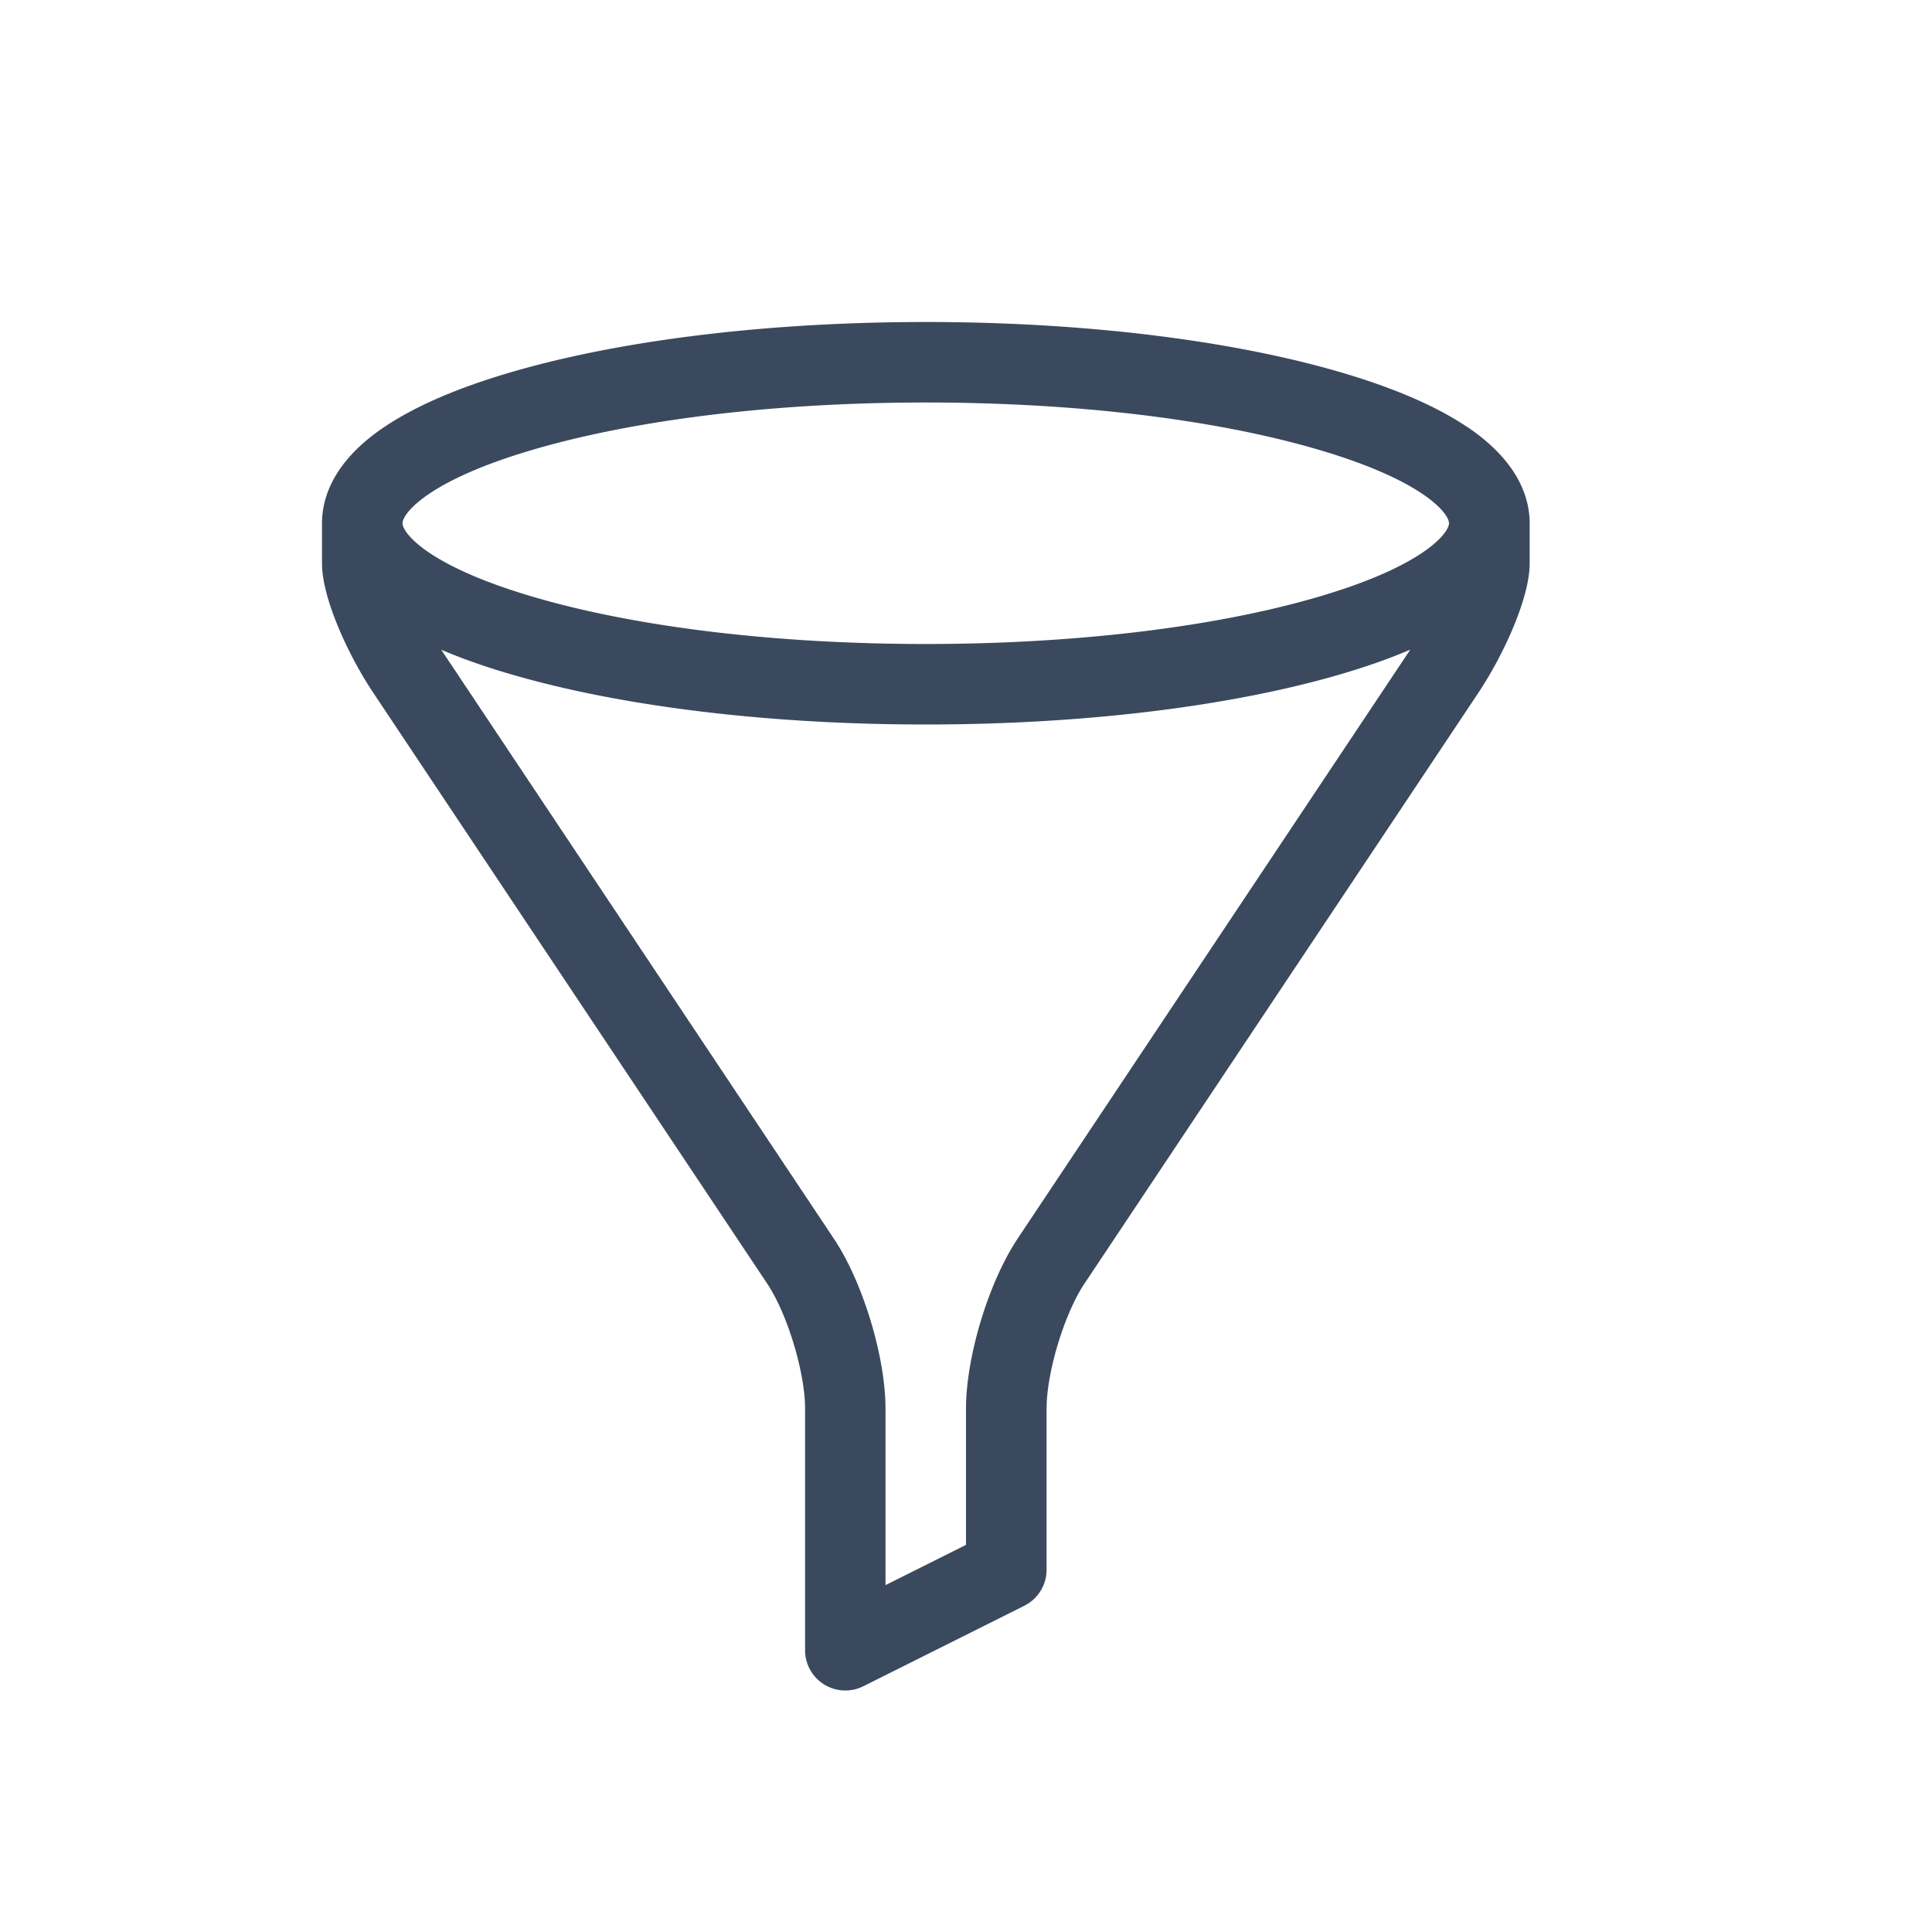 <svg xmlns="http://www.w3.org/2000/svg" width="24" height="24" fill="none" viewBox="0 0 24 24">
    <path fill="none" d="M0 0h24v24H0z"/>
    <path fill="none" d="M4 4h15.002v17H4z"/>
    <path fill="#3B495E" d="M18.23 5.307c-.396-.268-.949-.504-1.643-.702C15.221 4.215 13.415 4 11.5 4c-1.915 0-3.722.215-5.087.605-.694.198-1.246.434-1.643.702-.637.43-.77.886-.77 1.193V7c0 .428.321 1.133.639 1.609l4.891 7.336c.251.376.471 1.103.471 1.555v3a.5.5 0 0 0 .724.447l2-1a.5.5 0 0 0 .276-.447v-2c0-.452.22-1.179.471-1.555l4.891-7.336c.317-.476.639-1.182.639-1.609v-.5c0-.307-.134-.763-.77-1.193h-.002zm-11.542.26C7.967 5.202 9.676 5 11.5 5c1.824 0 3.534.201 4.812.567C17.69 5.961 18 6.383 18 6.5c0 .117-.31.54-1.688.933C15.033 7.798 13.324 8 11.5 8c-1.824 0-3.534-.201-4.812-.567C5.31 7.039 5 6.617 5 6.5c0-.117.31-.54 1.688-.933zm5.951 9.824c-.358.537-.639 1.464-.639 2.109v1.691l-1 .5V17.5c0-.646-.281-1.572-.639-2.109l-4.88-7.32c.274.117.585.226.932.324C7.779 8.785 9.585 9 11.5 9c1.915 0 3.722-.215 5.087-.605.346-.099.658-.207.932-.325l-4.88 7.32v.001z"/>
</svg>
